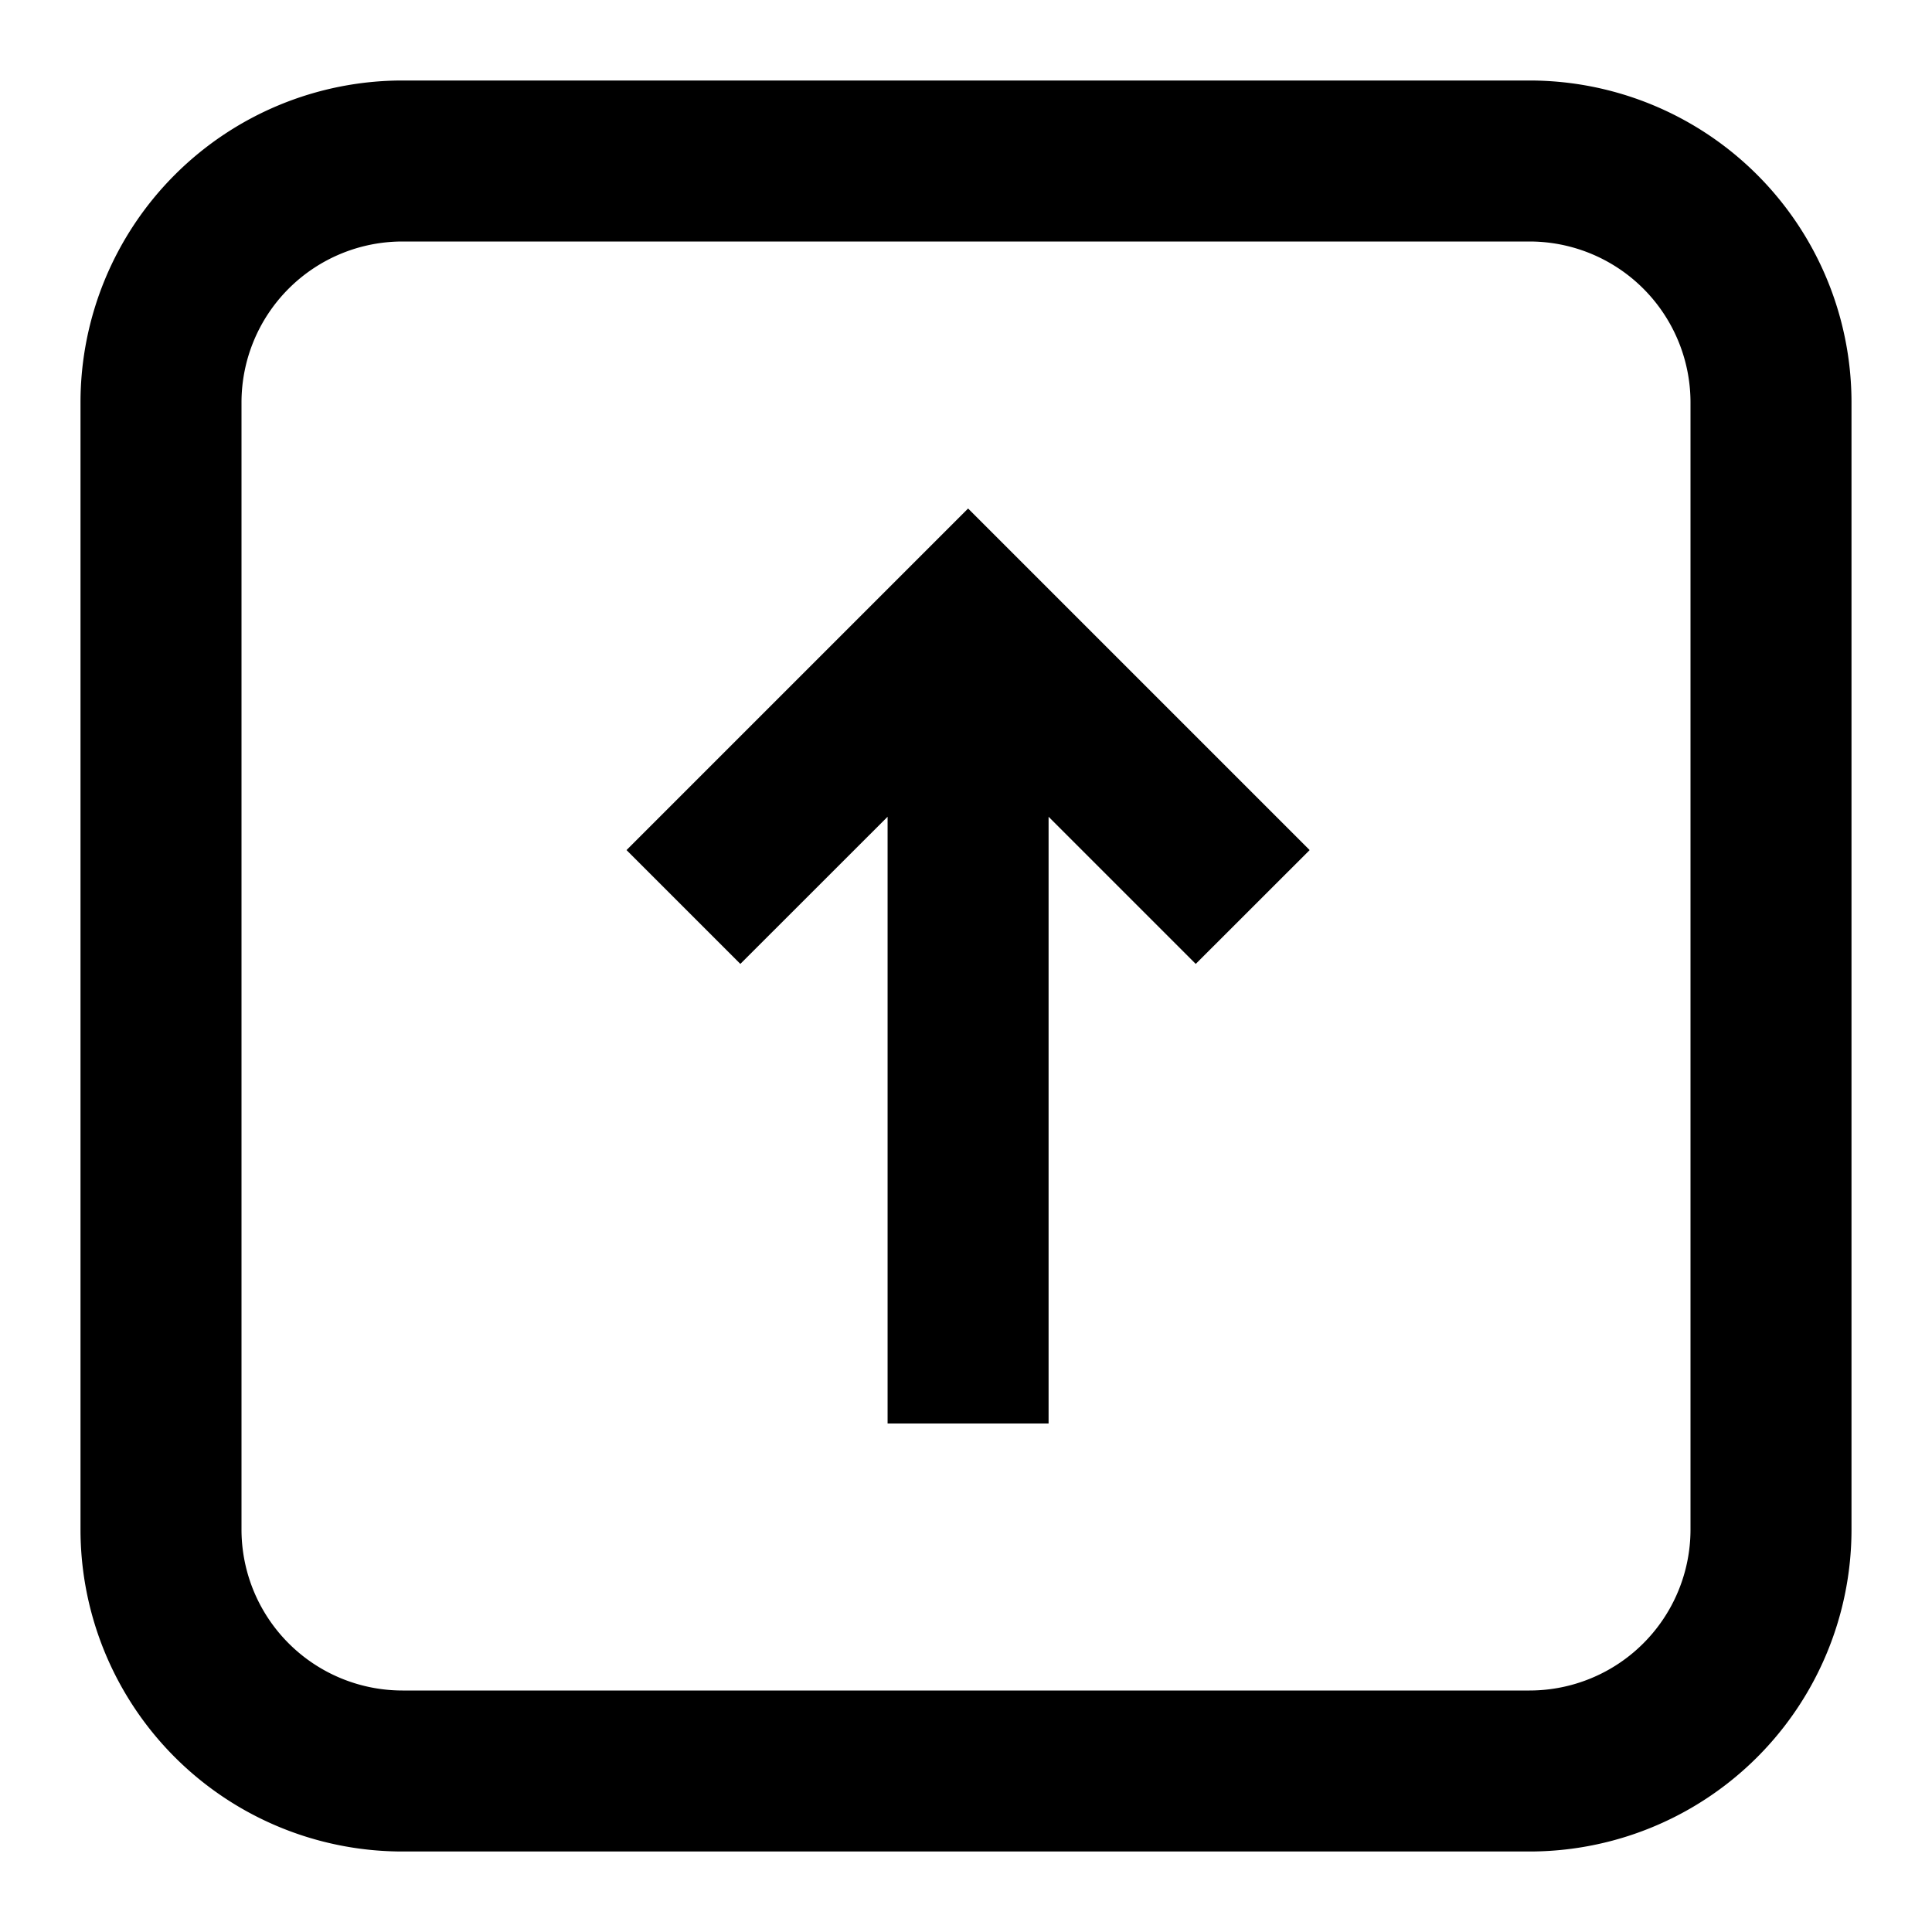 <svg width="24" height="24" fill="none" xmlns="http://www.w3.org/2000/svg"><path d="M14.854 11.974l1.415-1.414-4.243-4.243-4.243 4.243 1.414 1.414 1.829-1.828v7.537h2v-7.537l1.828 1.828z" fill="currentColor"/><path fill-rule="evenodd" clip-rule="evenodd" d="M1 19a4 4 0 004 4h14a4 4 0 004-4V5a4 4 0 00-4-4H5a4 4 0 00-4 4v14zm4 2h14a2 2 0 002-2V5a2 2 0 00-2-2H5a2 2 0 00-2 2v14a2 2 0 002 2z" fill="currentColor"/></svg>